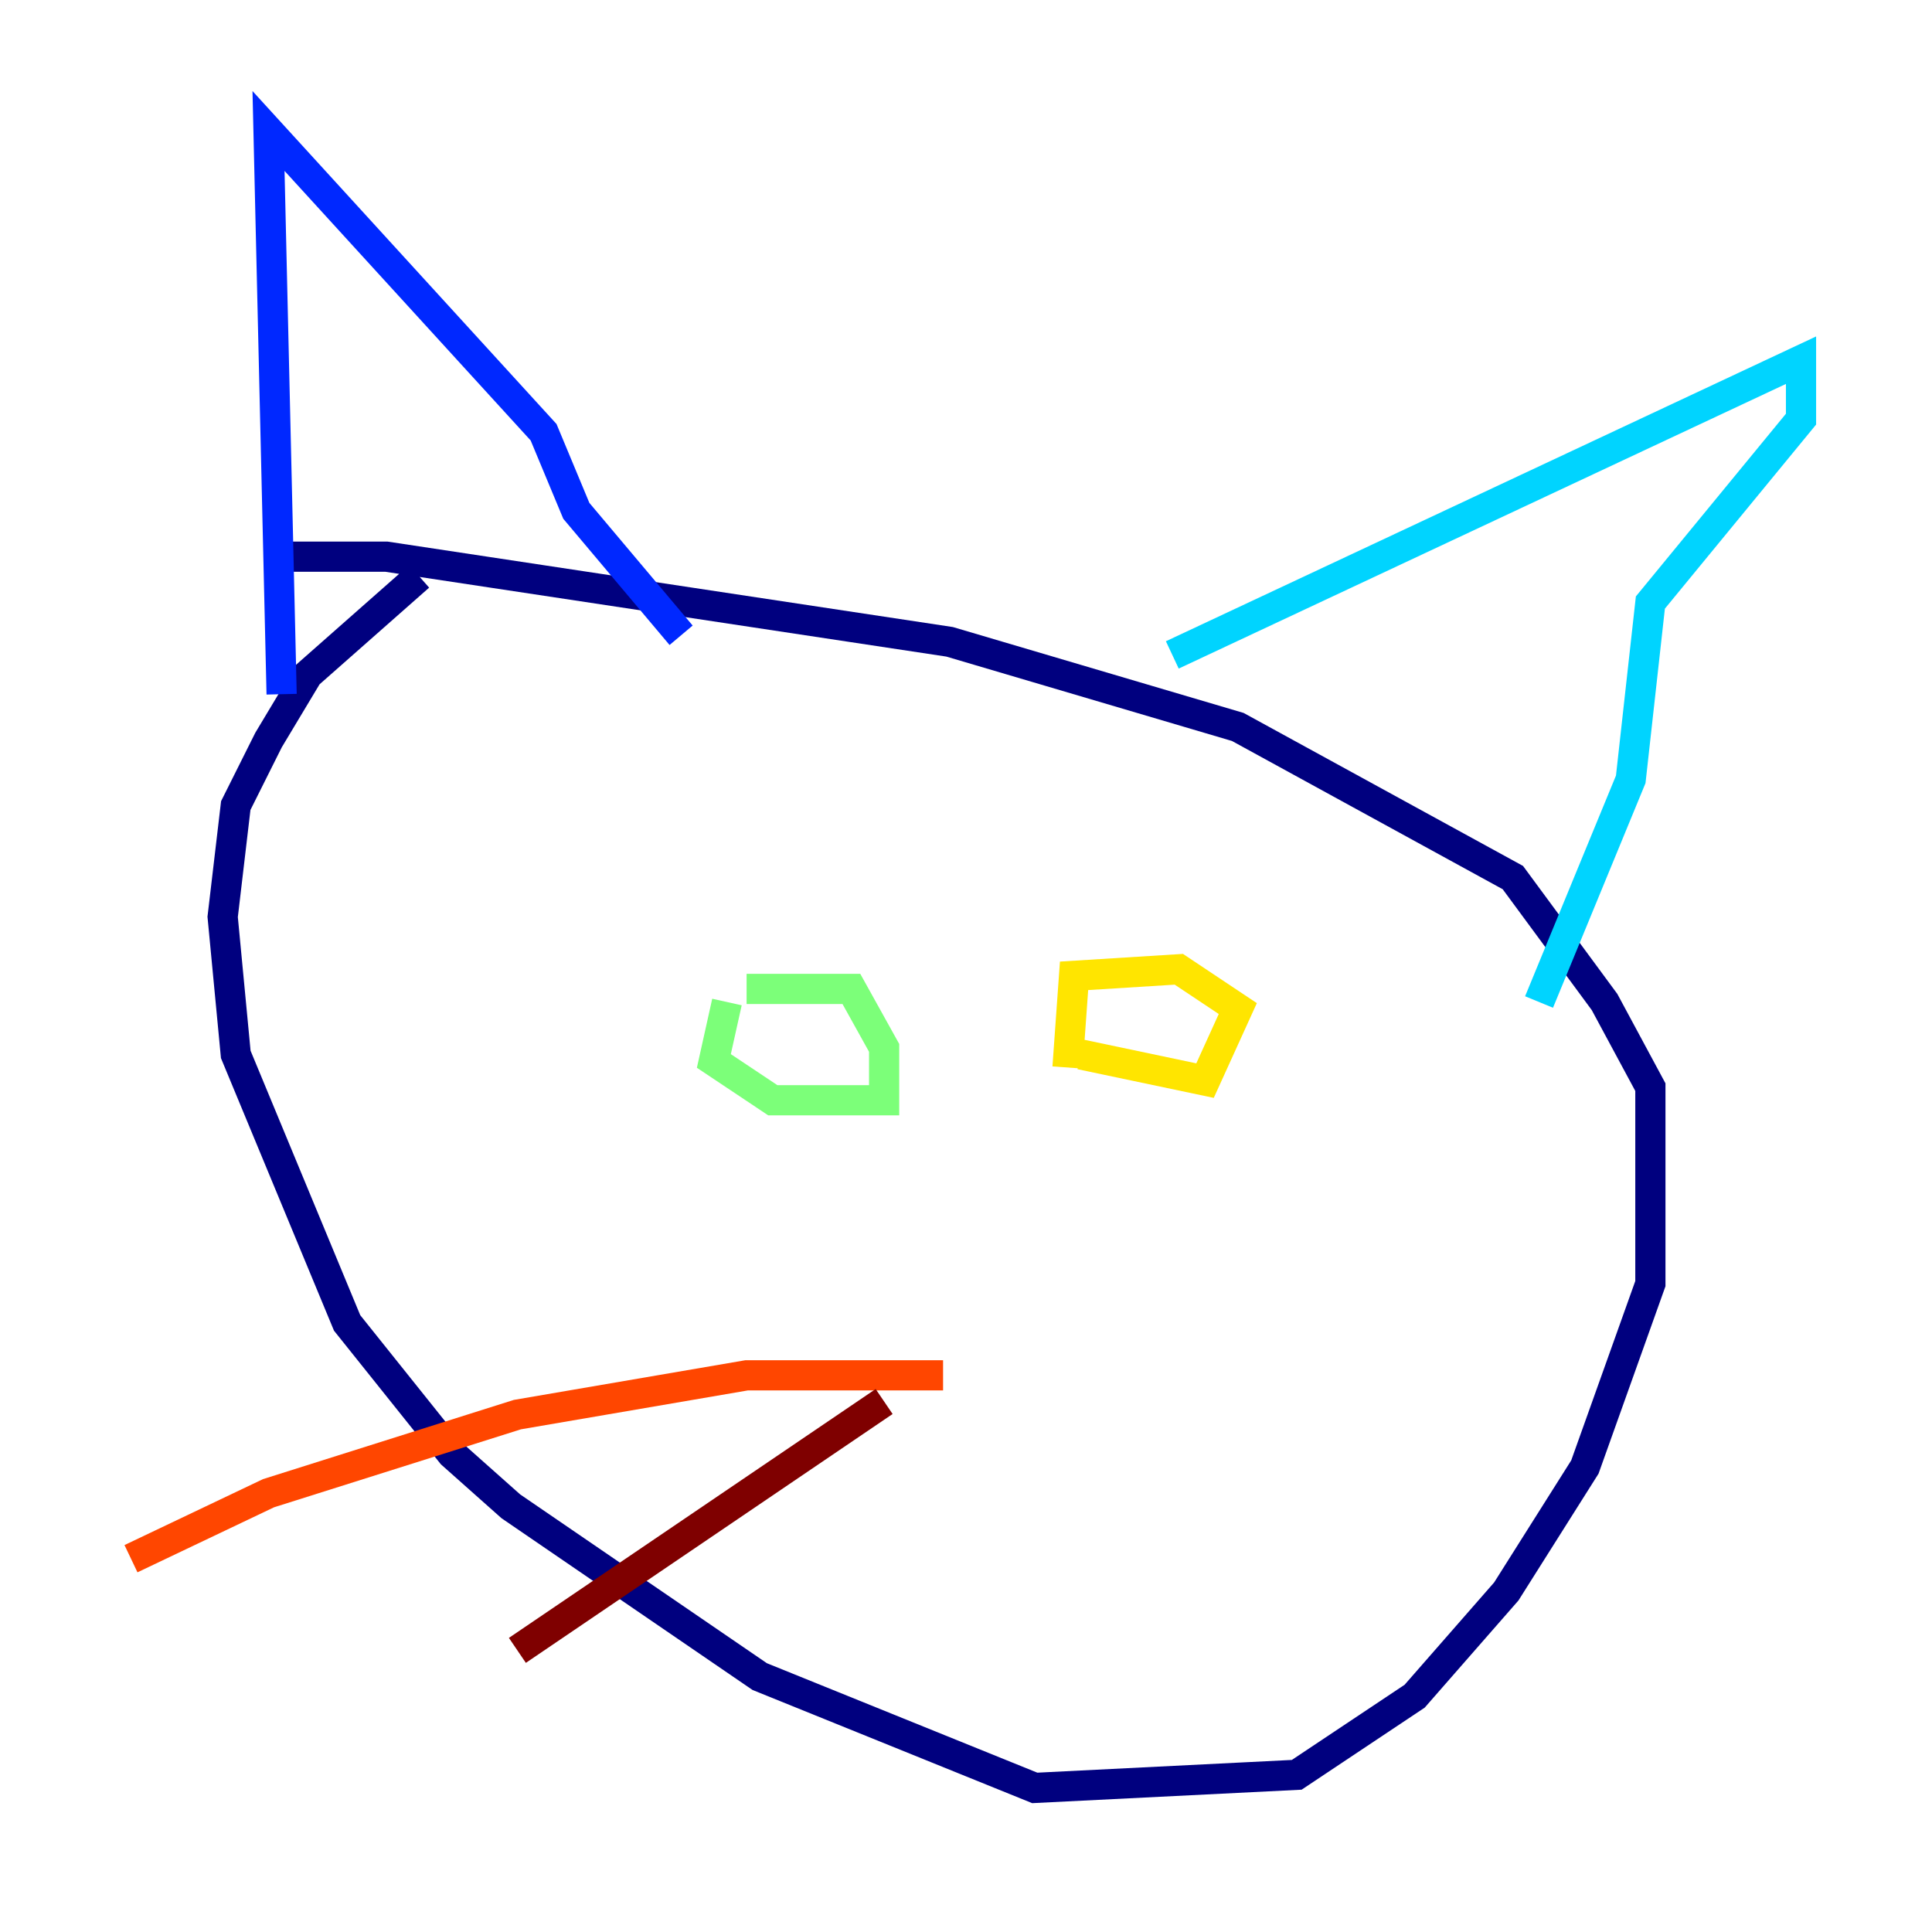 <?xml version="1.0" encoding="utf-8" ?>
<svg baseProfile="tiny" height="128" version="1.2" viewBox="0,0,128,128" width="128" xmlns="http://www.w3.org/2000/svg" xmlns:ev="http://www.w3.org/2001/xml-events" xmlns:xlink="http://www.w3.org/1999/xlink"><defs /><polyline fill="none" points="27.77,38.183 20.393,44.691 17.79,49.031 15.62,53.37 14.752,60.746 15.62,69.858 22.997,87.647 29.939,96.325 33.844,99.797 50.332,111.078 68.556,118.454 85.912,117.586 93.722,112.38 99.797,105.437 105.003,97.193 109.342,85.044 109.342,72.027 106.305,66.386 100.231,58.142 82.007,48.163 62.915,42.522 25.6,36.881 18.658,36.881" stroke="#00007f" stroke-width="2" /><polyline fill="none" points="18.658,45.993 17.79,8.678 36.014,28.637 38.183,33.844 45.125,42.088" stroke="#0028ff" stroke-width="2" /><polyline fill="none" points="77.668,43.39 119.322,23.864 119.322,27.77 109.342,39.919 108.041,51.634 101.966,66.386" stroke="#00d4ff" stroke-width="2" /><polyline fill="none" points="48.163,66.386 47.295,70.291 51.2,72.895 58.576,72.895 58.576,69.424 56.407,65.519 49.464,65.519" stroke="#7cff79" stroke-width="2" /><polyline fill="none" points="71.593,69.858 79.837,71.593 82.007,66.82 78.102,64.217 71.159,64.651 70.725,70.725" stroke="#ffe500" stroke-width="2" /><polyline fill="none" points="62.481,91.119 49.464,91.119 34.278,93.722 17.79,98.929 8.678,103.268" stroke="#ff4600" stroke-width="2" /><polyline fill="none" points="58.576,92.854 34.278,109.342" stroke="#7f0000" stroke-width="2" /></svg>